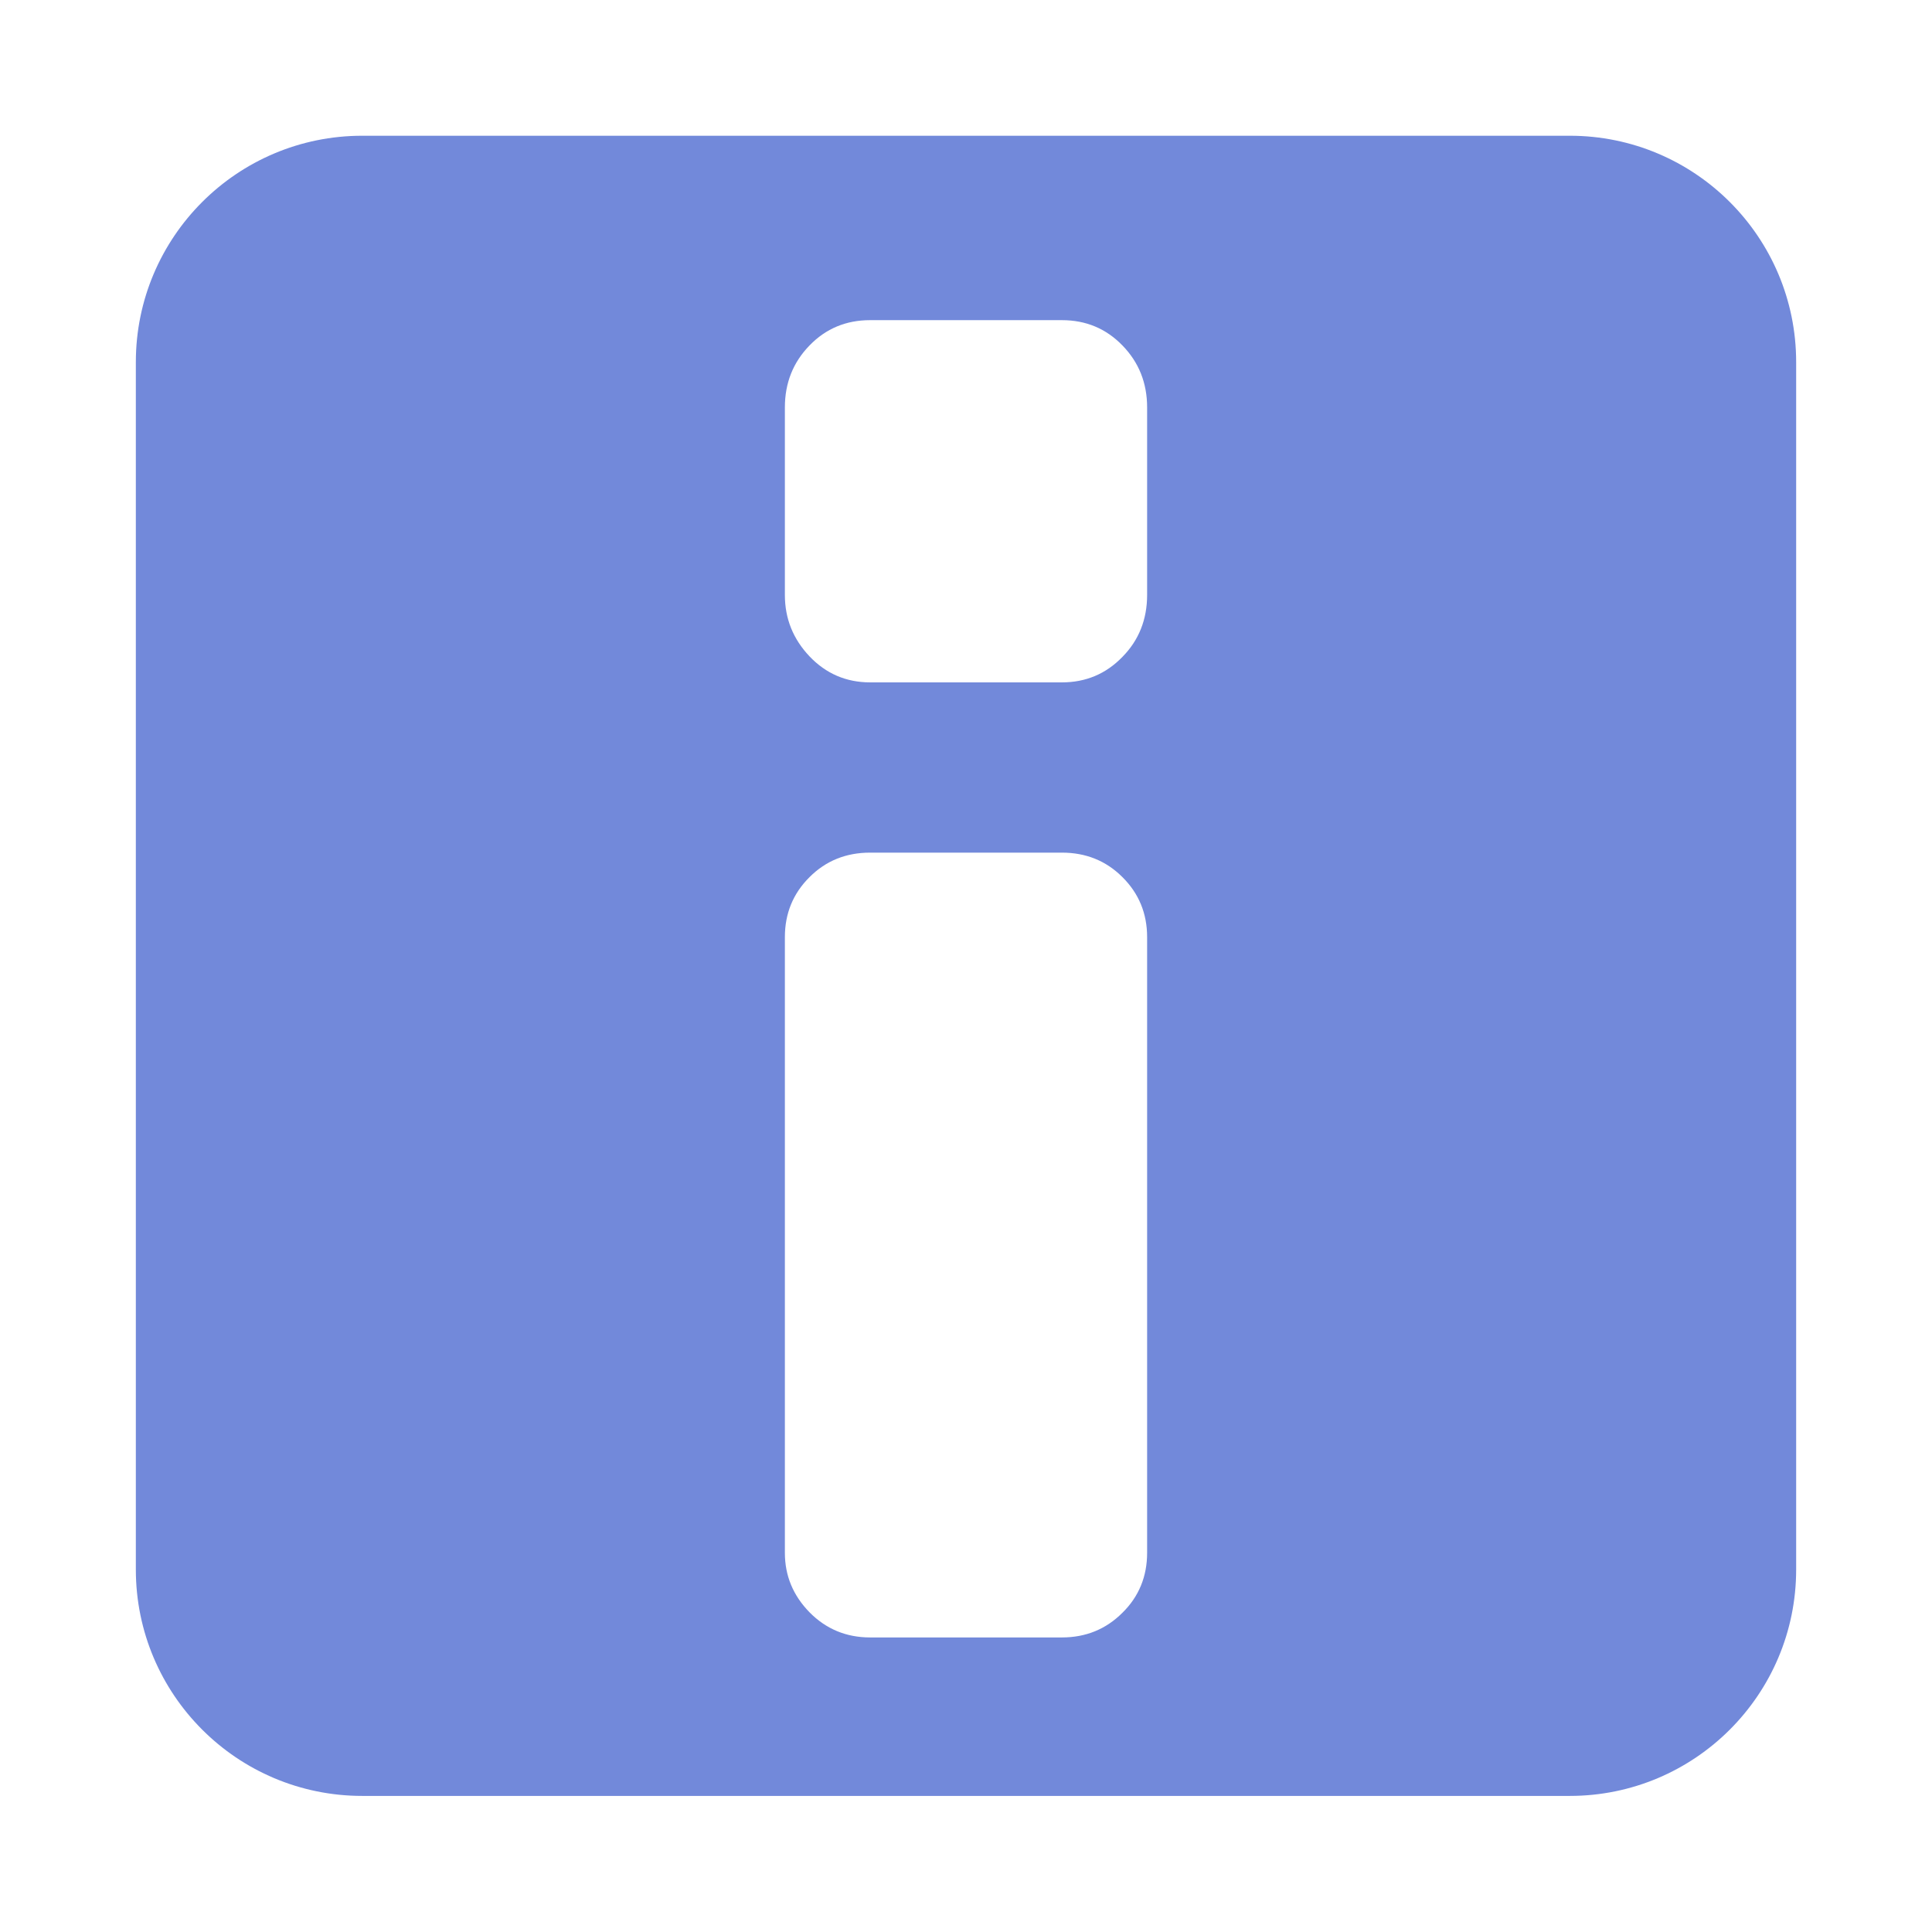 <?xml version="1.0" encoding="UTF-8" standalone="no"?>
<svg
   xmlns:dc="http://purl.org/dc/elements/1.1/"
   xmlns:cc="http://creativecommons.org/ns#"
   xmlns:rdf="http://www.w3.org/1999/02/22-rdf-syntax-ns#"
   xmlns:svg="http://www.w3.org/2000/svg"
   xmlns="http://www.w3.org/2000/svg"
   xmlns:sodipodi="http://sodipodi.sourceforge.net/DTD/sodipodi-0.dtd"
   xmlns:inkscape="http://www.inkscape.org/namespaces/inkscape"
   width="100%"
   height="100%"
   viewBox="0 0 128 128"
   version="1.1"
   xml:space="preserve"
   style="fill-rule:evenodd;clip-rule:evenodd;stroke-linejoin:round;stroke-miterlimit:1.414;"
   id="svg3423"
   inkscape:version="0.92.2 (5c3e80d, 2017-08-06)"
   sodipodi:docname="about.svg"><defs
     id="defs3442" /><sodipodi:namedview
     pagecolor="#ffffff"
     bordercolor="#666666"
     borderopacity="1"
     objecttolerance="10"
     gridtolerance="10"
     guidetolerance="10"
     inkscape:pageopacity="0"
     inkscape:pageshadow="2"
     inkscape:window-width="1920"
     inkscape:window-height="1017"
     id="namedview3440"
     showgrid="false"
     inkscape:zoom="4"
     inkscape:cx="1.268415"
     inkscape:cy="66.384649"
     inkscape:window-x="-8"
     inkscape:window-y="-8"
     inkscape:window-maximized="1"
     inkscape:current-layer="g3430" /><g
     transform="matrix(1,0,0,1,0,-481)"
     id="g3425"><g
       id="about"
       transform="matrix(1,0,0,1.094,0,43.393)"><rect
         x="0"
         y="400"
         width="128"
         height="117"
         style="fill:none;"
         id="rect3428" /><g
         transform="matrix(1,0,0,0.914,0,400)"
         id="g3430"><path
           style="fill:#7289da;fill-rule:nonzero;fill-opacity:1"
           d="M 24 9.002 C 15.716 9.002 9 15.718 9 24.002 L 9 104.002 C 9 112.286 15.716 119.002 24 119.002 L 104 119.002 C 112.284 119.002 119 112.286 119 104.002 L 119 24.002 C 119 15.718 112.284 9.002 104 9.002 L 24 9.002 z M 57.646 21.221 L 70.354 21.221 C 71.936 21.221 73.274 21.773 74.363 22.896 C 75.45 24.012 76 25.378 76 27.008 L 76 39.424 C 76 41.055 75.45 42.432 74.363 43.533 C 73.274 44.66 71.936 45.221 70.354 45.221 L 57.646 45.221 C 56.064 45.221 54.722 44.641 53.635 43.5 C 52.547 42.351 52 41.001 52 39.424 L 52 27.008 C 52 25.378 52.547 24.012 53.635 22.896 C 54.722 21.772 56.064 21.221 57.646 21.221 z M 57.646 56.502 L 70.354 56.502 C 71.936 56.502 73.274 57.035 74.363 58.123 C 75.45 59.203 76 60.526 76 62.104 L 76 102.891 C 76 104.469 75.45 105.801 74.363 106.867 C 73.274 107.958 71.936 108.502 70.354 108.502 L 57.646 108.502 C 56.064 108.502 54.722 107.941 53.635 106.838 C 52.547 105.726 52 104.415 52 102.891 L 52 62.104 C 52 60.526 52.547 59.203 53.635 58.123 C 54.722 57.035 56.064 56.502 57.646 56.502 z "
           transform="matrix(1,0,0,1,0,-0.001)"
           id="path3432" /></g><g
         transform="matrix(1,0,0,0.914,0,400)"
         id="g3434" /></g></g></svg>